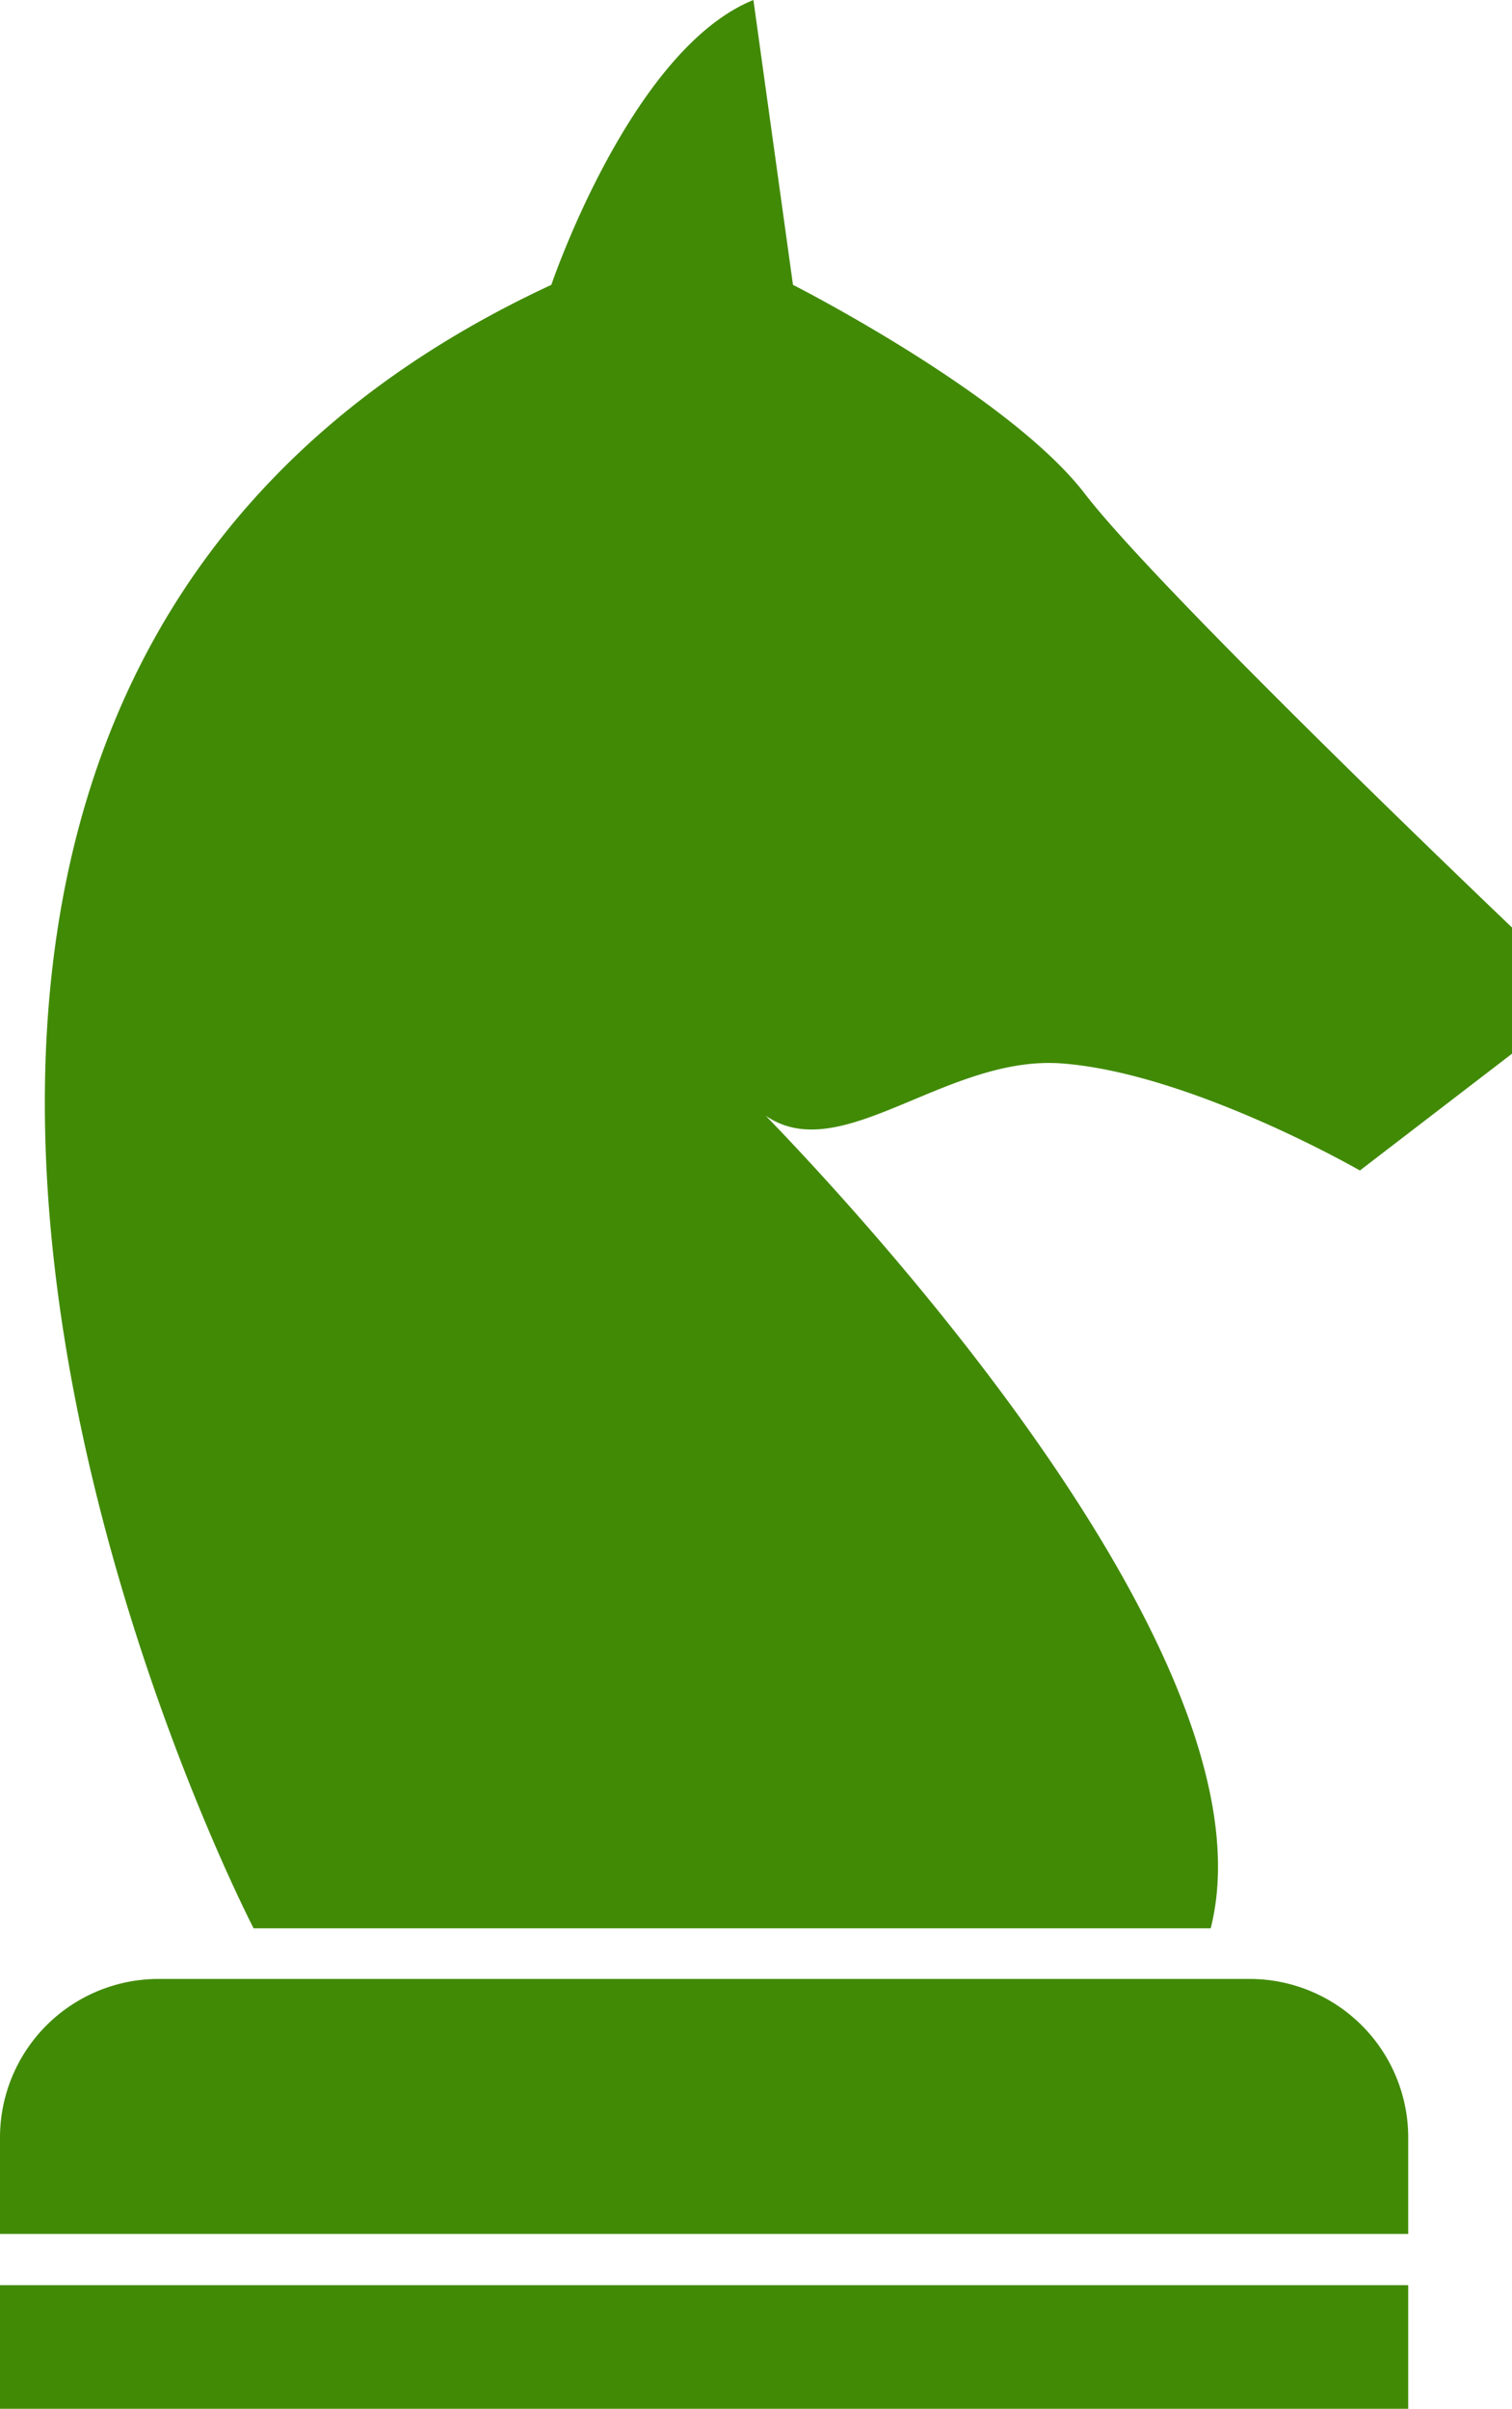<svg xmlns="http://www.w3.org/2000/svg" viewBox="0 0 46.62 74.26"><defs><style>.cls-1{fill:#418a06;}</style></defs><g id="Calque_2" data-name="Calque 2"><g id="_3" data-name="3"><path id="icon" class="cls-1" d="M7.82,59.44S-11.59,22.06,17,8.78c0,0,2.45-7.25,6.23-8.78l1.22,8.78s6.64,3.37,9,6.44S46.62,28.59,46.62,28.59v3.89l-4.69,3.6s-5.21-3-9.19-3.3-7.56,4.09-9.91.82c0,0,16.85,16.54,14.5,25.84Zm35.6,11H0v3.81H43.42Zm0-4.59A4.89,4.89,0,0,0,38.54,61H4.89A4.89,4.89,0,0,0,0,65.86v3H43.42Z"/></g></g></svg>